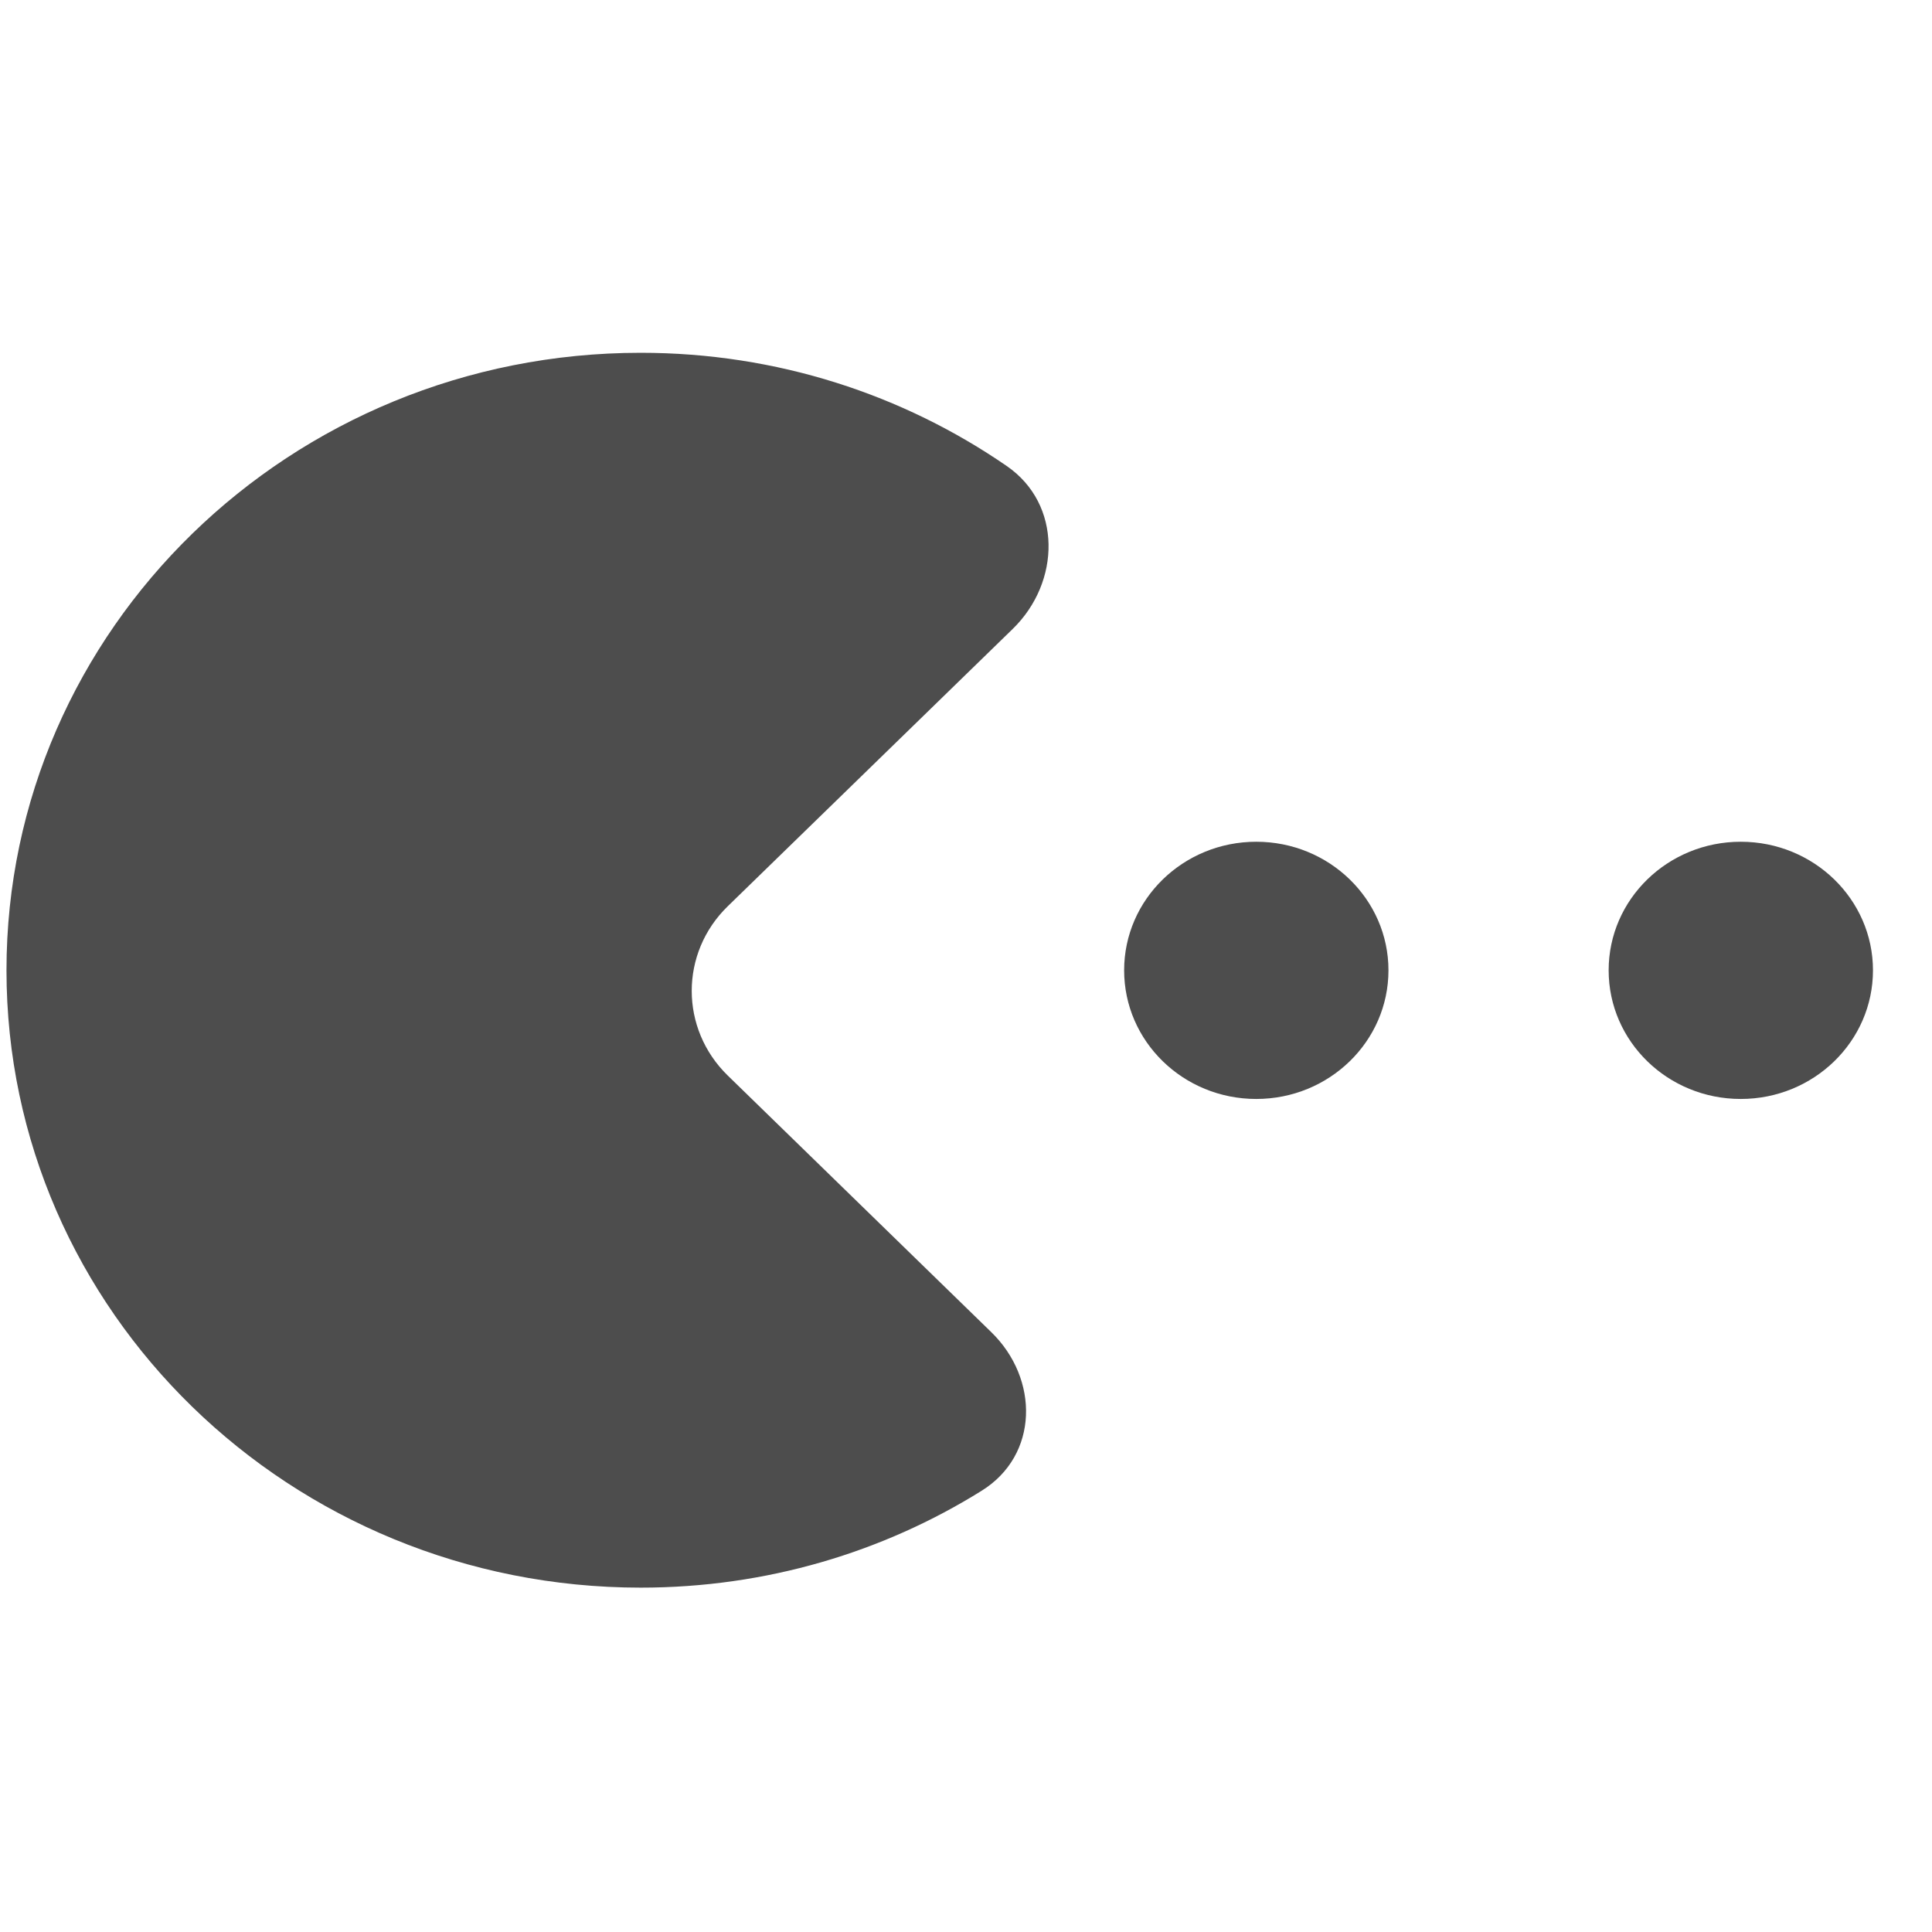 <svg xmlns="http://www.w3.org/2000/svg" viewBox="0 0 16 16"><path d="m416.84 538.93c.769 0 1.393-.608 1.393-1.359 0-.749-.623-1.358-1.393-1.358-.769 0-1.392.608-1.392 1.358 0 .751.623 1.359 1.392 1.359m-5.105 0c.769 0 1.393-.608 1.393-1.359 0-.749-.623-1.358-1.393-1.358-.769 0-1.392.608-1.392 1.358 0 .751.623 1.359 1.392 1.359m-6.485 5.162c1.322 0 2.554-.375 3.591-1.023.604-.376.609-1.182.102-1.676l-2.775-2.709c-.508-.495-.508-1.297 0-1.791l3-2.927c.508-.495.522-1.319-.062-1.722-1.09-.753-2.42-1.196-3.857-1.196-3.69 0-6.682 2.922-6.682 6.523 0 3.601 2.992 6.521 6.683 6.521" stroke="none" transform="matrix(.786 0 0 .784-313.22-413.42)" stroke-opacity=".8" fill="#4d4d4d"/></svg>